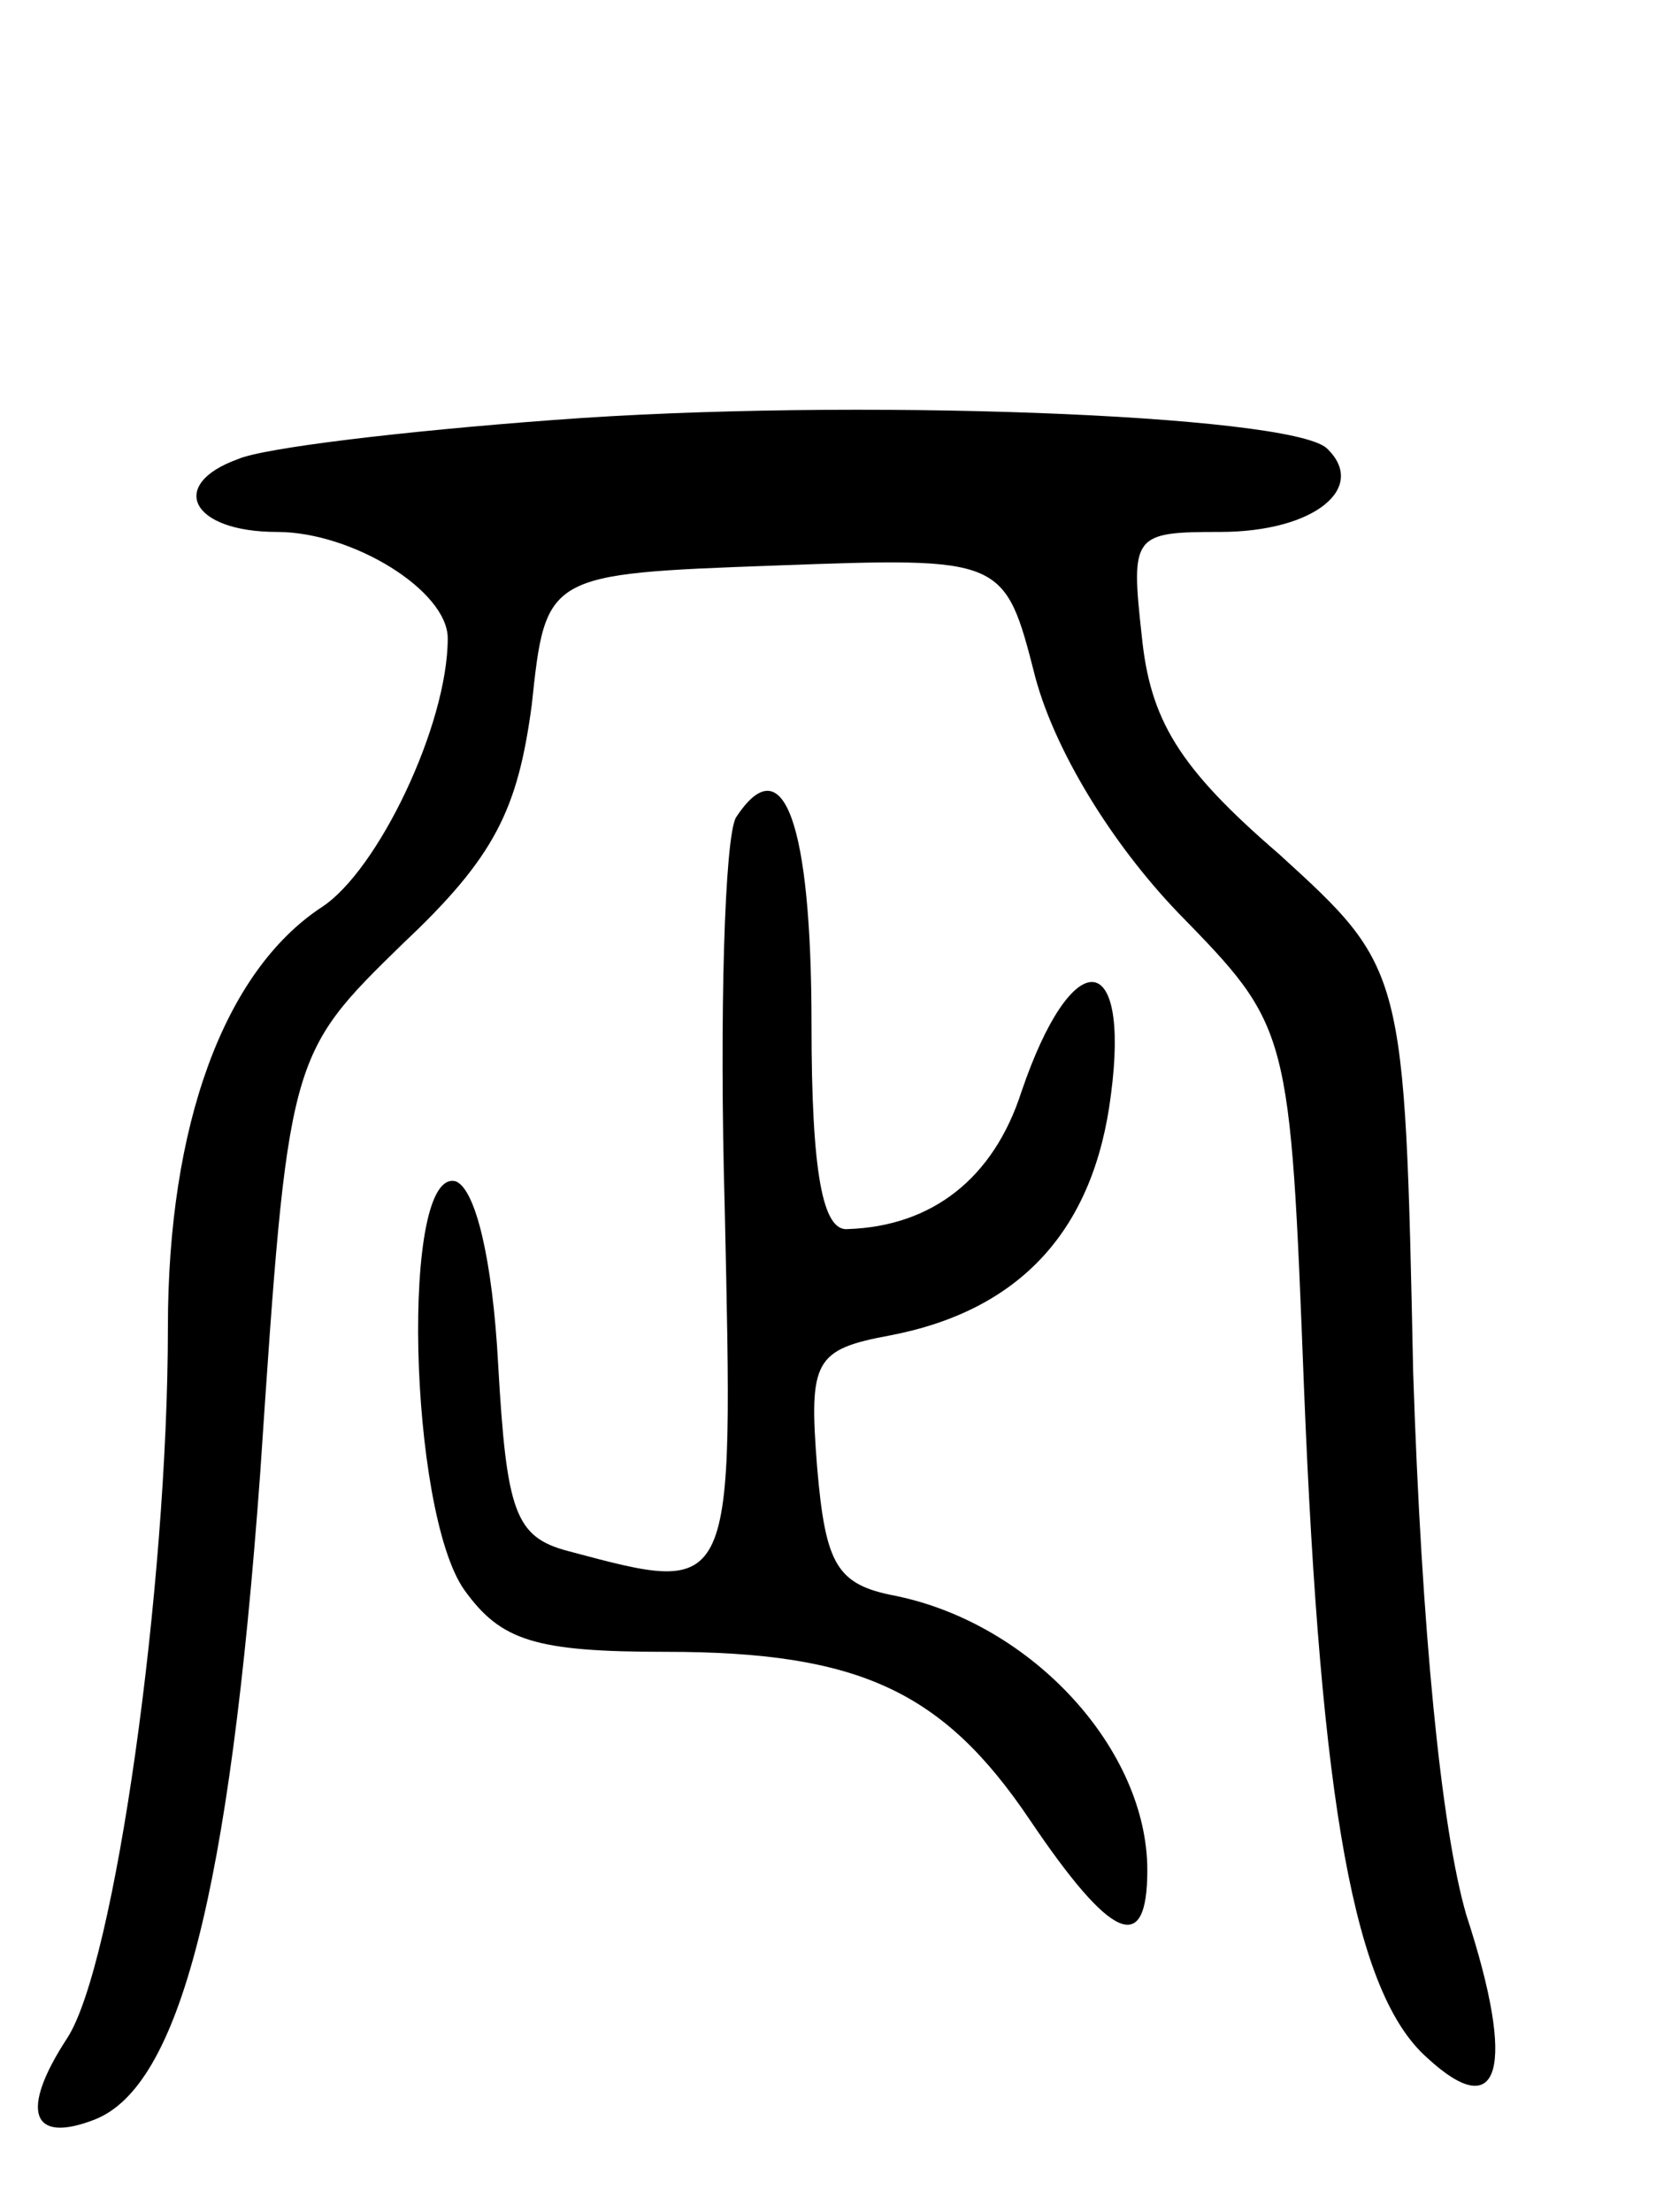 <svg version="1.0" xmlns="http://www.w3.org/2000/svg"
 width="60pt" height="79pt" viewBox="0 0 60 79"
 preserveAspectRatio="xMidYMid meet">
<g transform="translate(0,79) scale(0.1,-0.1)"
fill="#000000" stroke="none">
<path d="M198 640 c-54 -4 -104 -10 -113 -14 -25 -9 -17 -26 14 -26 27 0 61
-21 61 -38 0 -31 -25 -83 -45 -96 -35 -23 -55 -78 -55 -150 0 -93 -19 -228
-36 -254 -17 -26 -13 -38 10 -29 30 12 48 80 59 231 10 149 10 149 51 189 33
31 41 48 46 85 5 47 5 47 87 50 82 3 82 3 93 -40 7 -26 27 -59 51 -84 40 -41
40 -41 45 -170 6 -149 18 -216 44 -239 26 -24 32 -4 14 51 -9 31 -16 102 -19
194 -3 144 -3 144 -48 185 -36 31 -46 48 -49 78 -4 36 -3 37 28 37 34 0 53 16
38 30 -14 12 -170 18 -276 10z"/>
<path d="M263 498 c-4 -7 -6 -70 -4 -140 3 -139 4 -138 -56 -122 -19 5 -22 14
-25 67 -2 37 -8 62 -15 65 -20 6 -17 -118 3 -146 13 -18 25 -22 72 -22 69 0
99 -14 130 -60 29 -43 42 -49 42 -18 0 43 -41 88 -90 98 -21 4 -25 11 -28 46
-3 38 -1 42 26 47 47 9 73 38 79 86 7 53 -14 54 -32 1 -10 -31 -32 -48 -62
-49 -9 -1 -13 20 -13 73 0 72 -10 100 -27 74z"/>
</g>
</svg>

